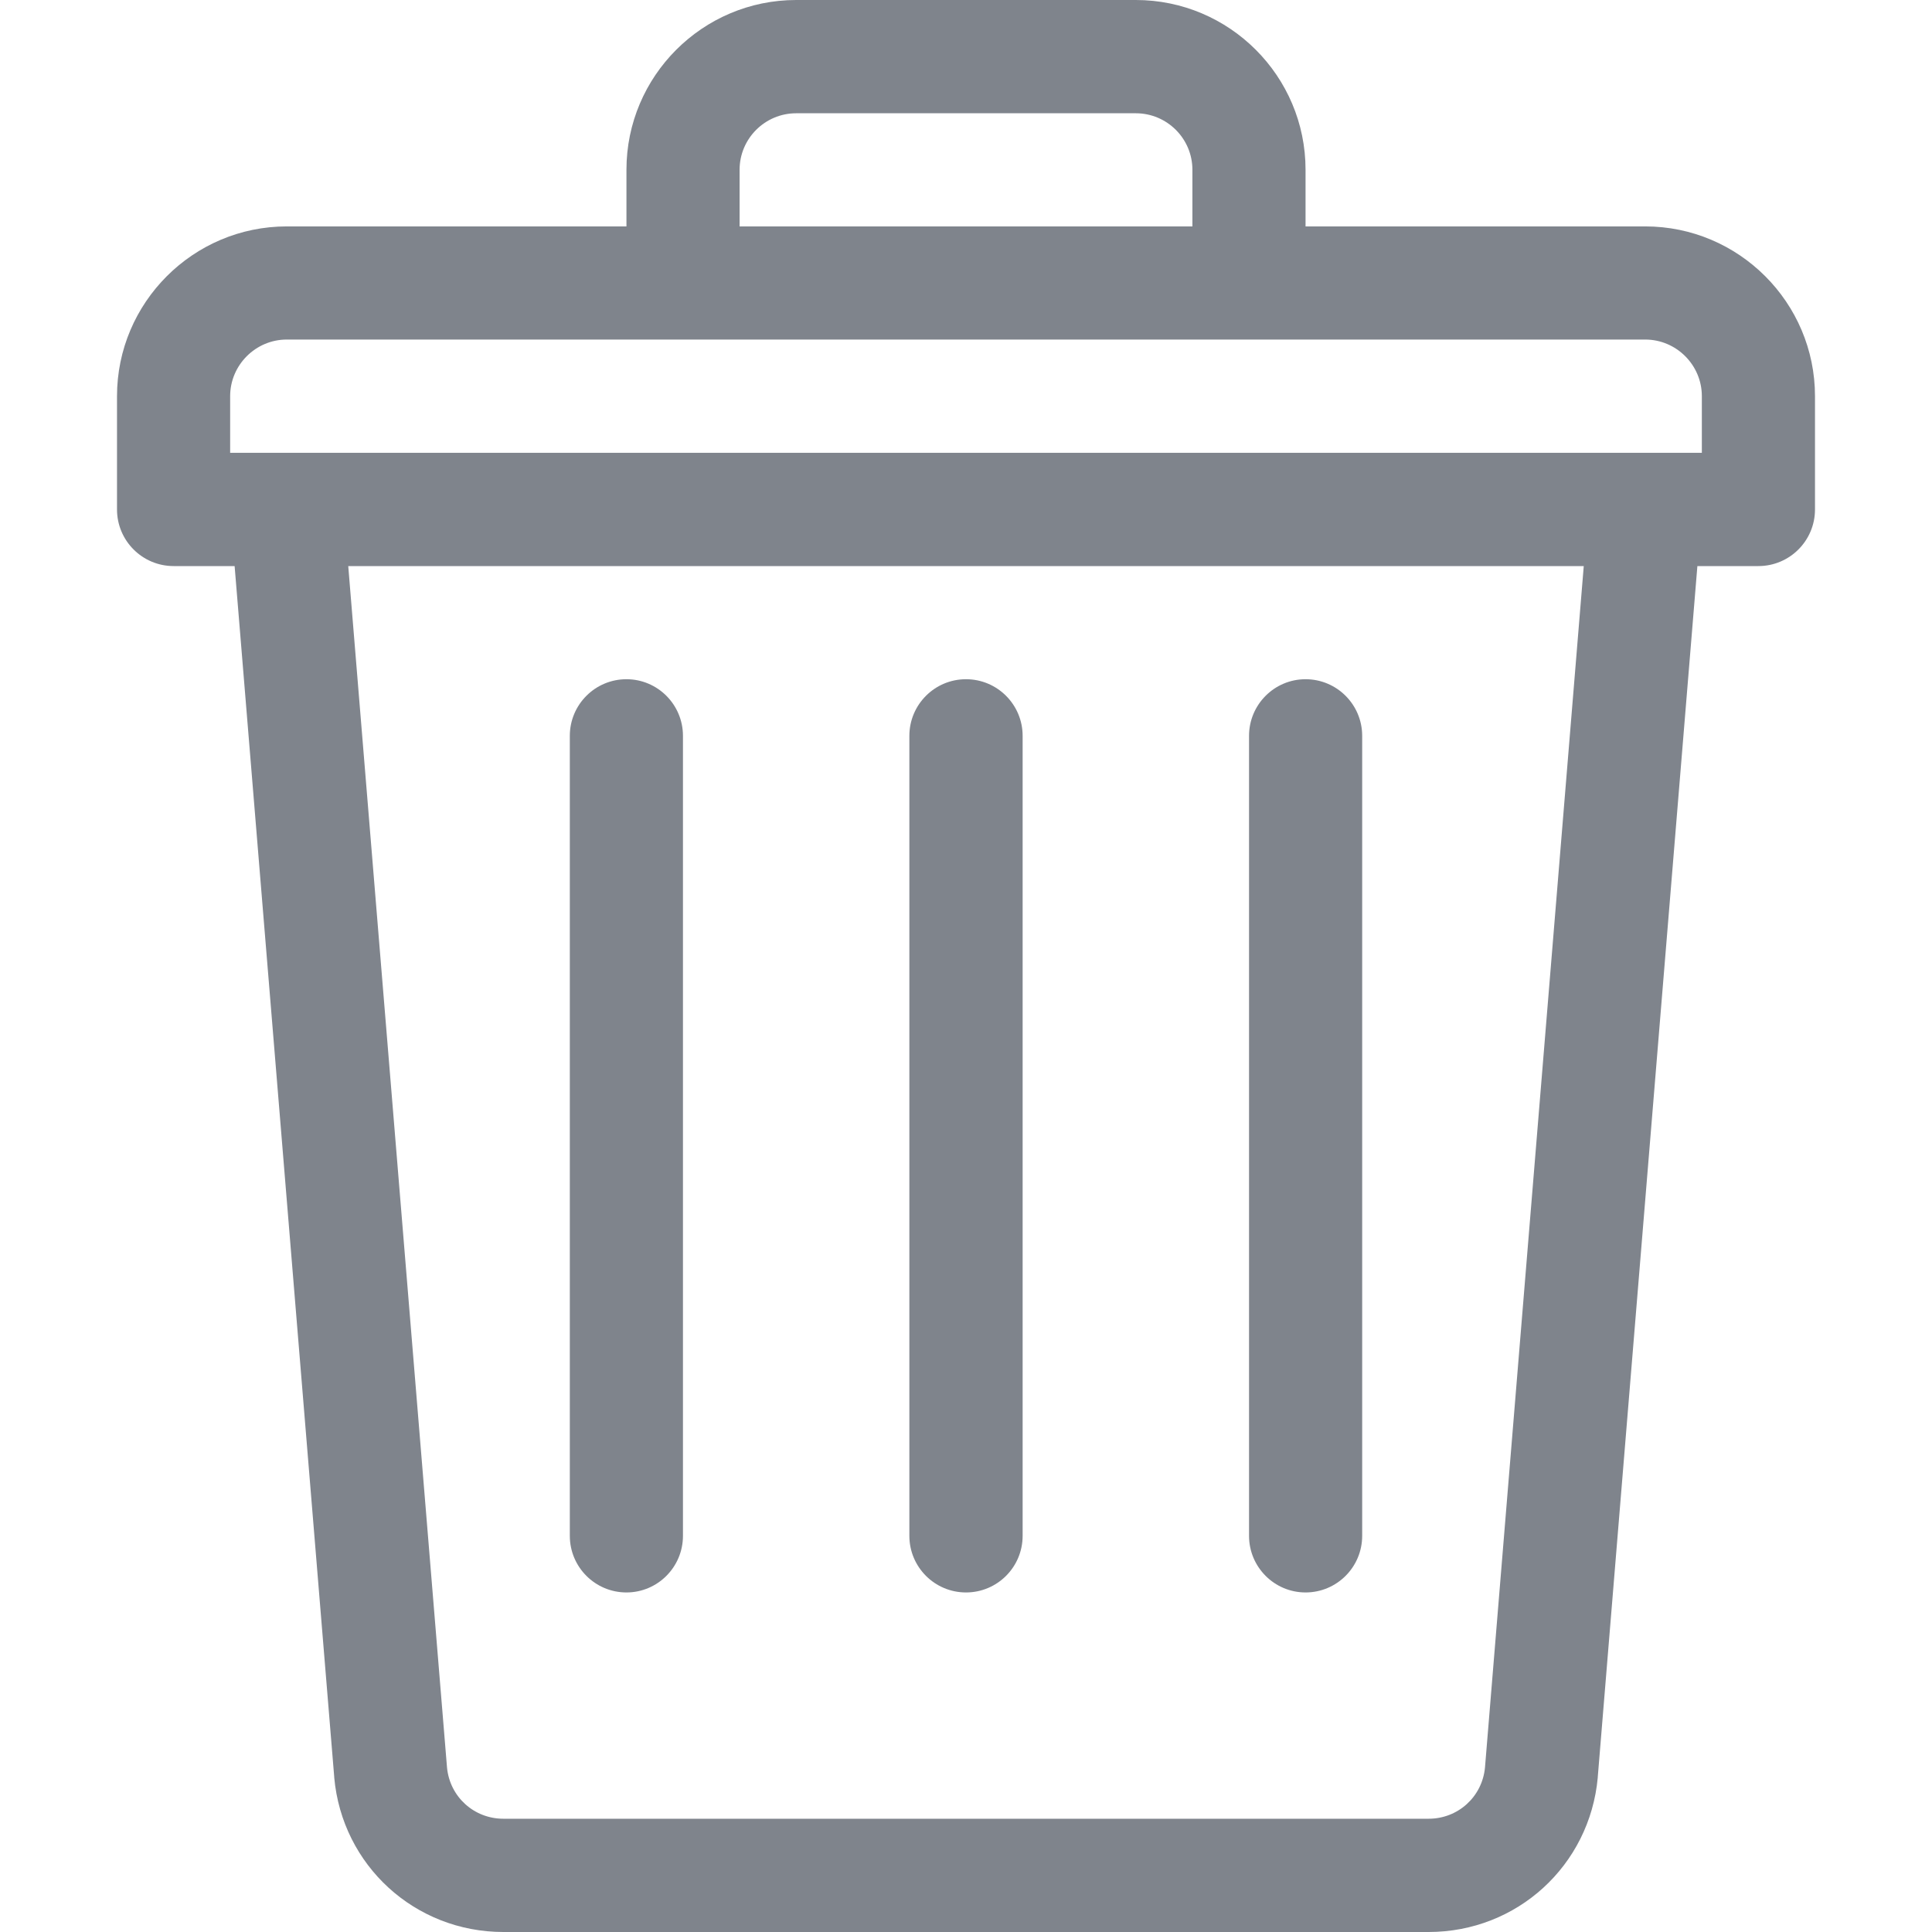 <svg width="16" height="16" viewBox="0 0 16 16" fill="none" xmlns="http://www.w3.org/2000/svg">
<path d="M13.625 1.875H10.812V1.406C10.812 0.631 10.182 0 9.406 0H6.594C5.818 0 5.188 0.631 5.188 1.406V1.875H2.375C1.6 1.875 0.969 2.506 0.969 3.281V4.219C0.969 4.478 1.179 4.688 1.438 4.688H1.943L2.768 14.717C2.768 14.718 2.768 14.72 2.768 14.721C2.834 15.45 3.437 16 4.169 16H11.831C12.563 16 13.165 15.45 13.232 14.721C13.232 14.72 13.232 14.718 13.232 14.717L14.057 4.688H14.562C14.821 4.688 15.031 4.478 15.031 4.219V3.281C15.031 2.506 14.4 1.875 13.625 1.875ZM6.125 1.406C6.125 1.148 6.335 0.938 6.594 0.938H9.406C9.665 0.938 9.875 1.148 9.875 1.406V1.875H6.125V1.406ZM12.298 14.638C12.275 14.88 12.075 15.062 11.831 15.062H4.169C3.925 15.062 3.725 14.88 3.702 14.638L2.884 4.688H13.116L12.298 14.638ZM14.094 3.75H13.625H2.375H1.906V3.281C1.906 3.023 2.117 2.812 2.375 2.812H5.656H10.344H13.625C13.883 2.812 14.094 3.023 14.094 3.281V3.75Z" fill="#7F848C"/>
<path d="M8 5.625C7.741 5.625 7.531 5.835 7.531 6.094V12.719C7.531 12.978 7.741 13.188 8 13.188C8.259 13.188 8.469 12.978 8.469 12.719V6.094C8.469 5.835 8.259 5.625 8 5.625Z" fill="#7F848C"/>
<path d="M10.812 5.625C10.554 5.625 10.344 5.835 10.344 6.094V12.719C10.344 12.978 10.554 13.188 10.812 13.188C11.071 13.188 11.281 12.978 11.281 12.719V6.094C11.281 5.835 11.071 5.625 10.812 5.625Z" fill="#7F848C"/>
<path d="M5.188 5.625C4.929 5.625 4.719 5.835 4.719 6.094V12.719C4.719 12.978 4.929 13.188 5.188 13.188C5.446 13.188 5.656 12.978 5.656 12.719V6.094C5.656 5.835 5.446 5.625 5.188 5.625Z" fill="#7F848C"/>
</svg>

